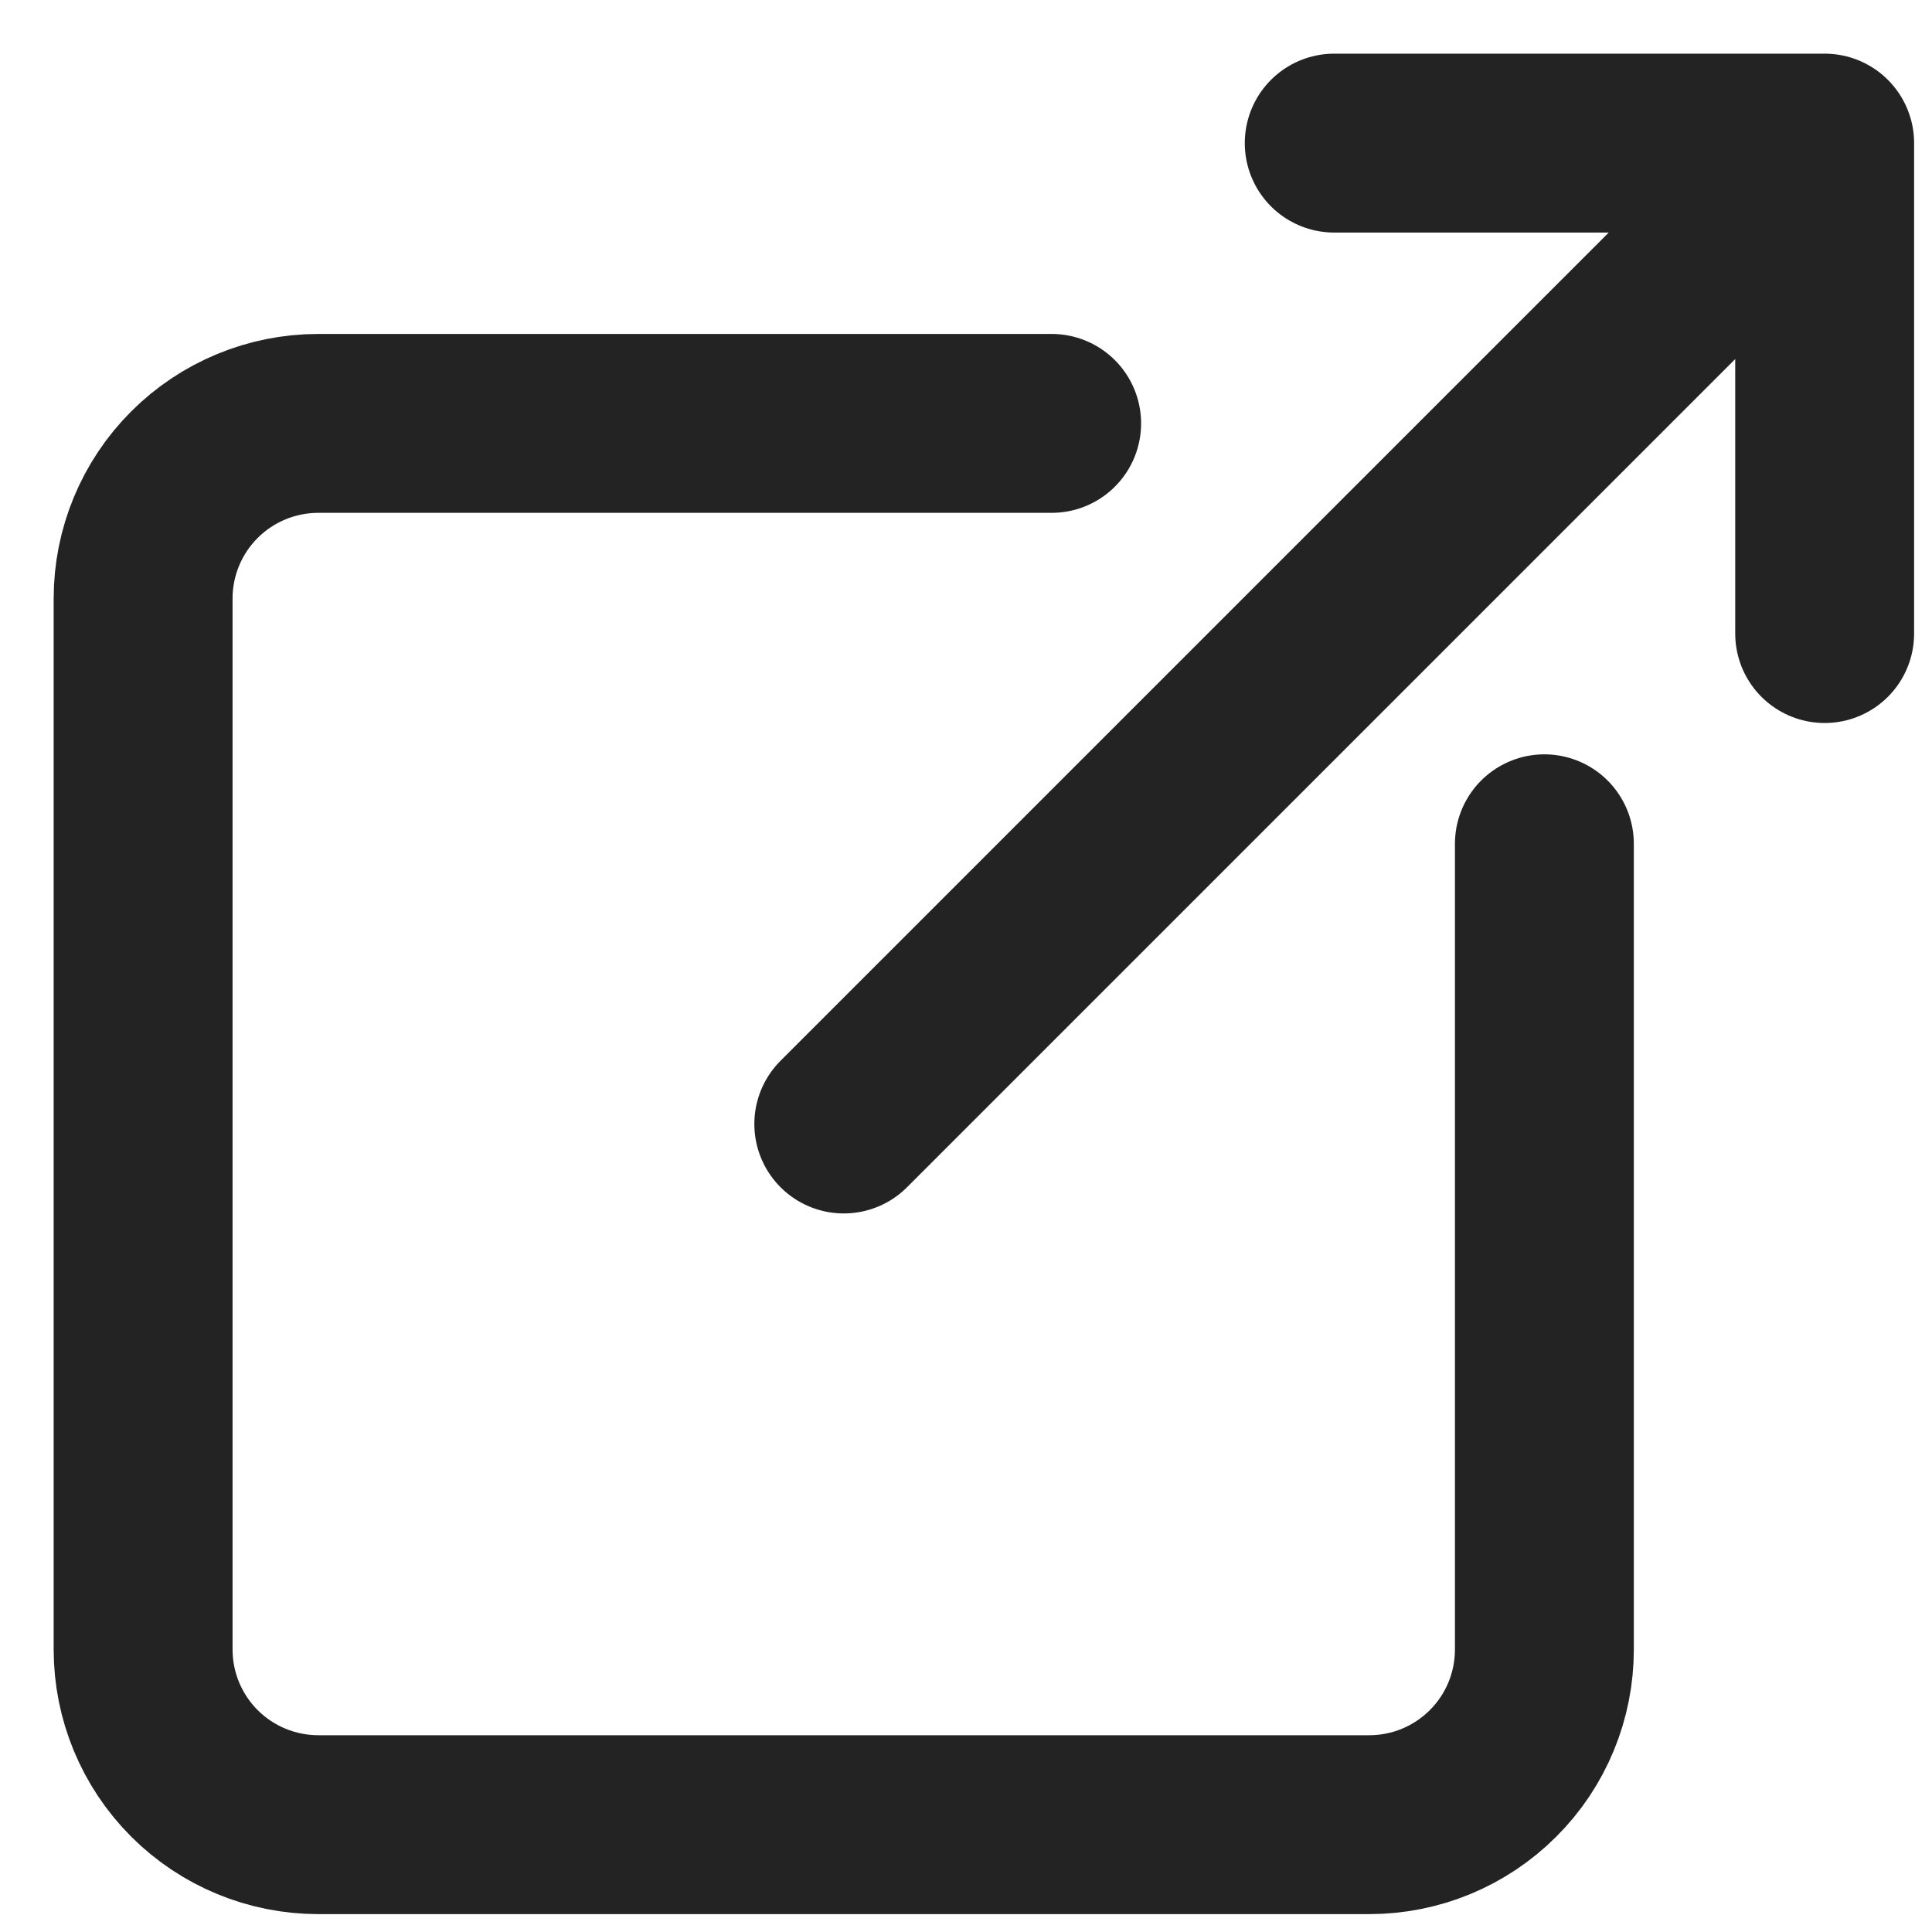 <svg width="27" height="27" viewBox="0 0 27 27" fill="none" xmlns="http://www.w3.org/2000/svg">
<path d="M21.583 11.792V23.052C21.583 23.373 21.52 23.692 21.397 23.989C21.274 24.286 21.094 24.556 20.866 24.783C20.639 25.01 20.369 25.191 20.072 25.314C19.775 25.437 19.457 25.5 19.135 25.5H4.448C3.799 25.5 3.176 25.242 2.717 24.783C2.258 24.324 2 23.701 2 23.052V8.365C2 7.715 2.258 7.093 2.717 6.634C3.176 6.175 3.799 5.917 4.448 5.917H14.697M18.646 2H25.5V8.854M11.792 15.708L25.01 2.49" stroke="#232323" stroke-width="2.5" stroke-linecap="round" stroke-linejoin="round"/>
</svg>
